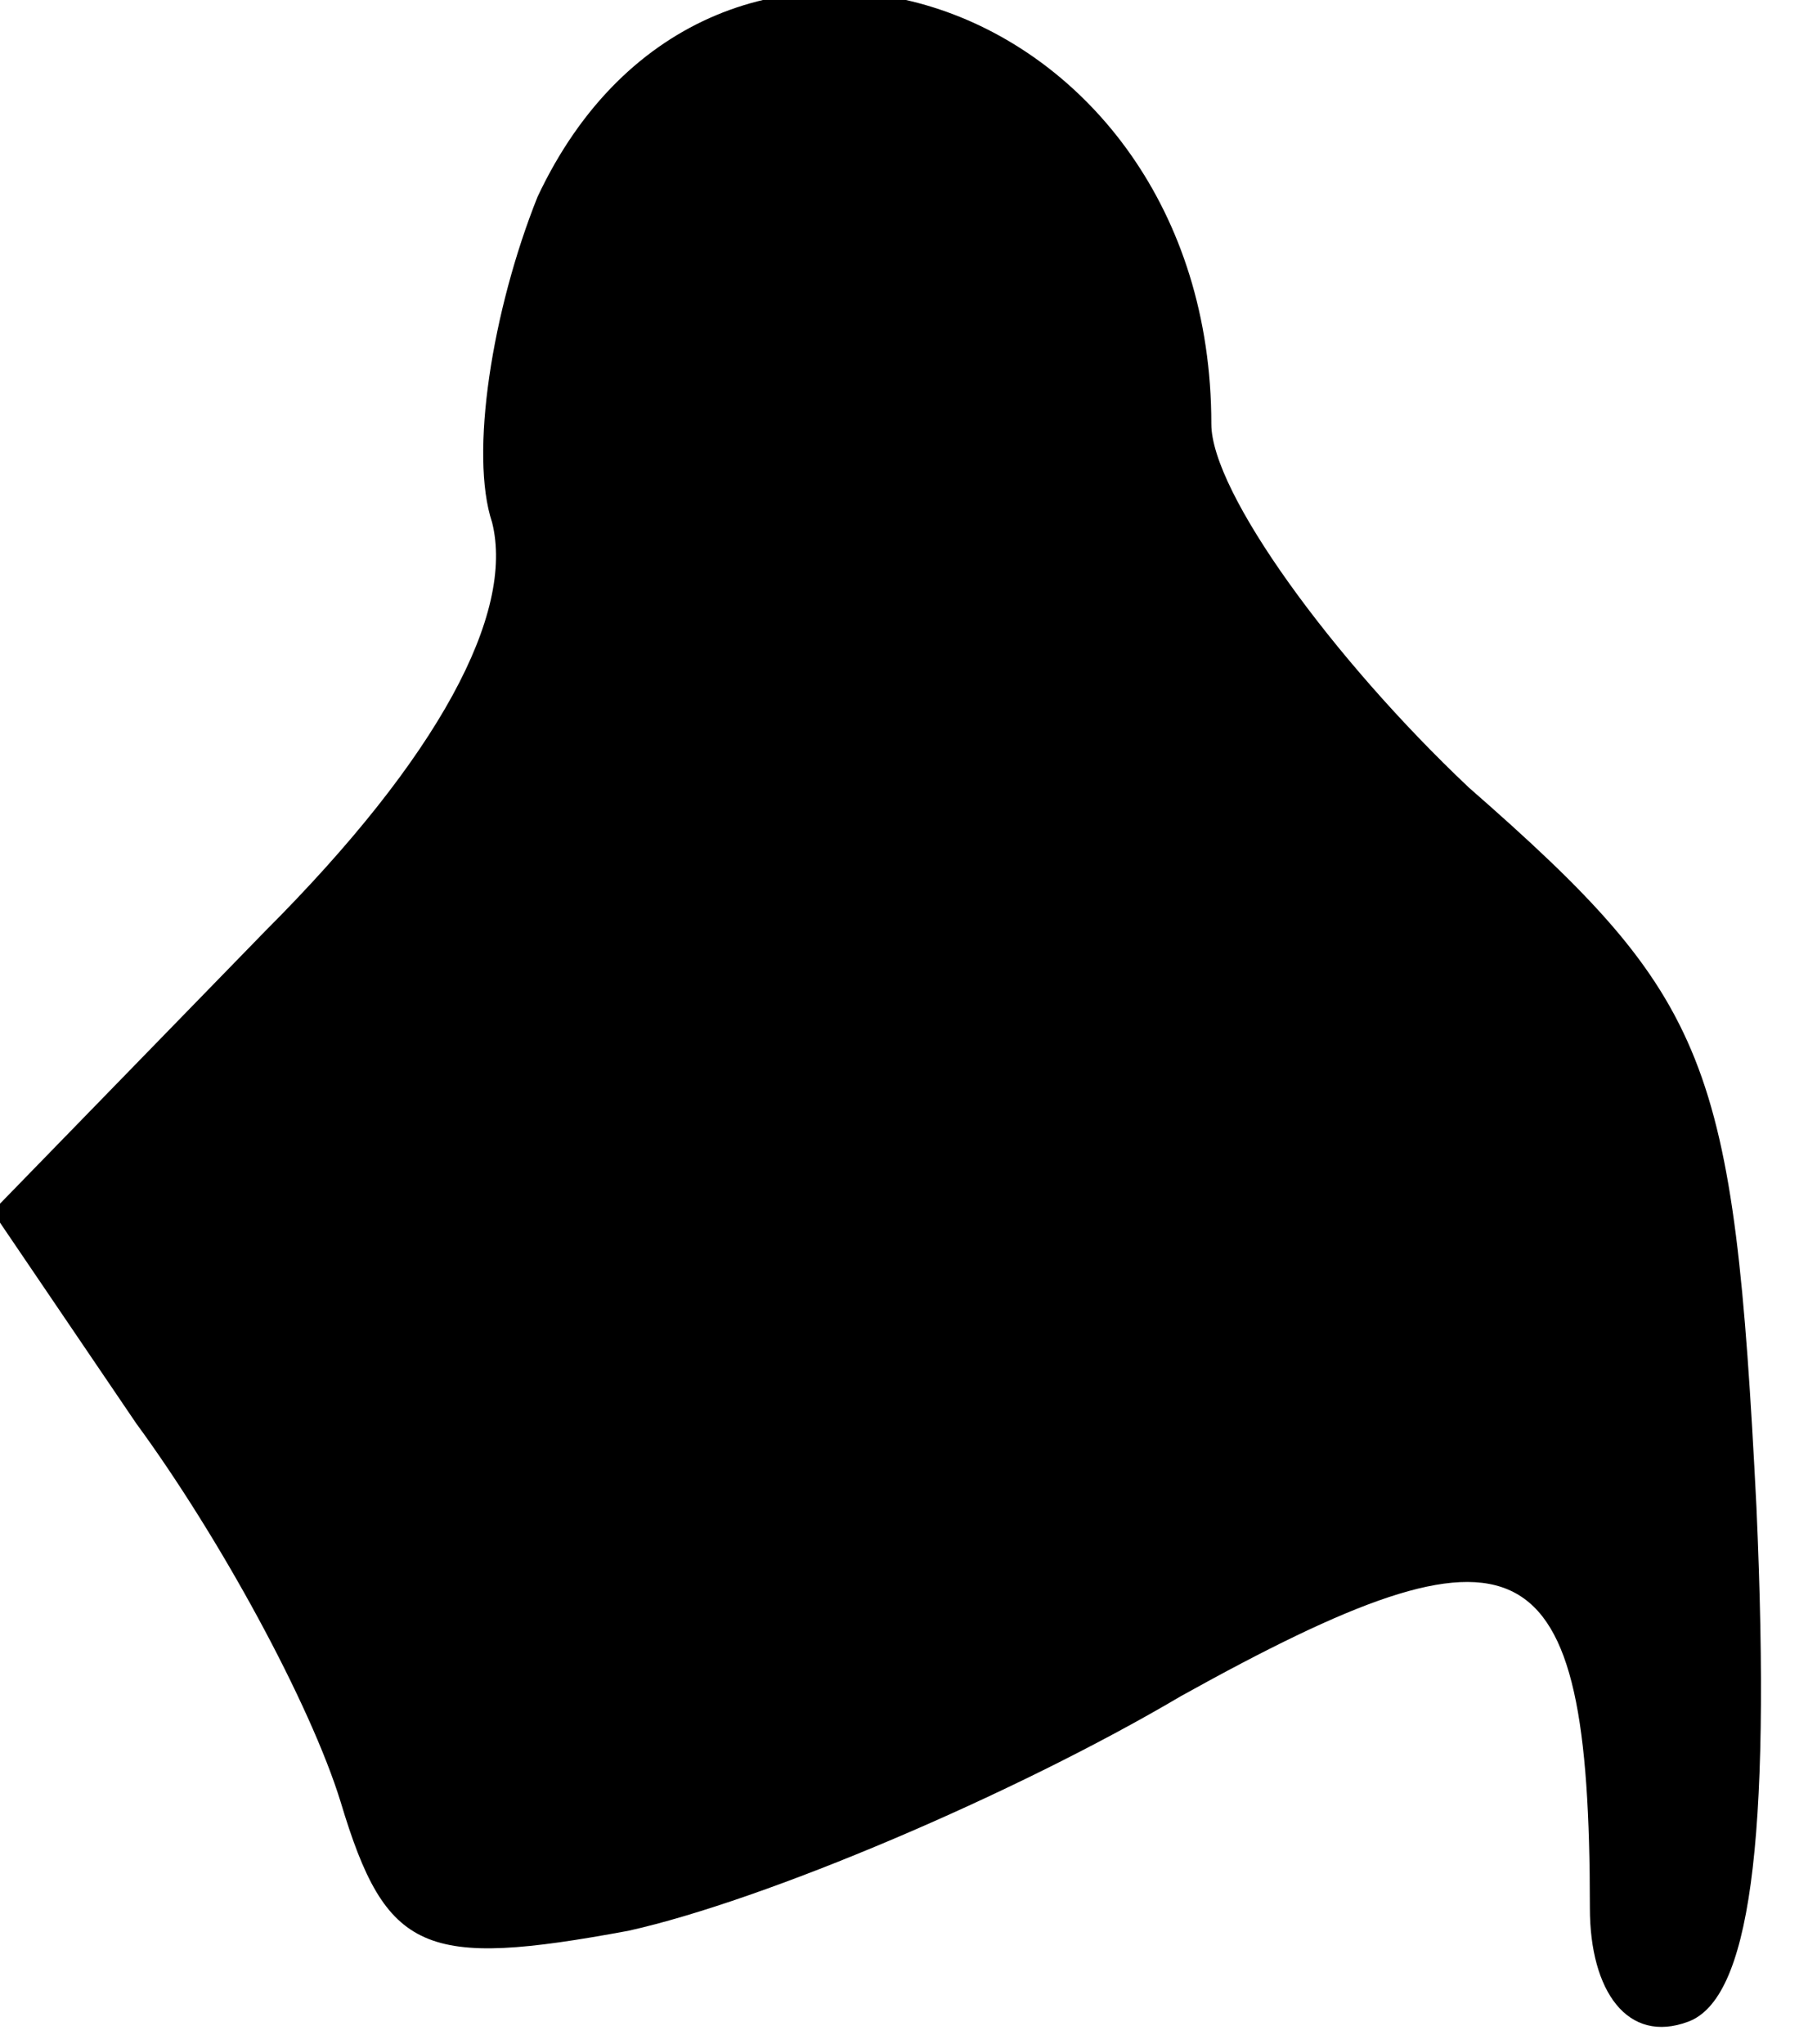 <?xml version="1.0" standalone="no"?>
<!DOCTYPE svg PUBLIC "-//W3C//DTD SVG 20010904//EN"
 "http://www.w3.org/TR/2001/REC-SVG-20010904/DTD/svg10.dtd">
<svg version="1.0" xmlns="http://www.w3.org/2000/svg"
 width="24pt" height="27pt" viewBox="0 0 24 27"
 preserveAspectRatio="xMidYMid meet">
<g transform="translate(0,27) scale(0.1,-0.1)"
fill="#000000" stroke="none">
<path fill="#000000" stroke="none" d="M71 244 c-6 -15 -9 -34 -6 -43 3 -12
-7 -31 -30 -54 l-36 -37 19 -28 c11 -15 23 -37 27 -50 6 -20 11 -22 38 -17 18
4 51 18 73 31 45 25 54 21 54 -28 0 -11 5 -18 13 -15 8 3 11 23 9 68 -3 59 -6
67 -38 95 -18 17 -34 39 -34 48 0 57 -66 79 -89 30z"/>
</g>
</svg>
